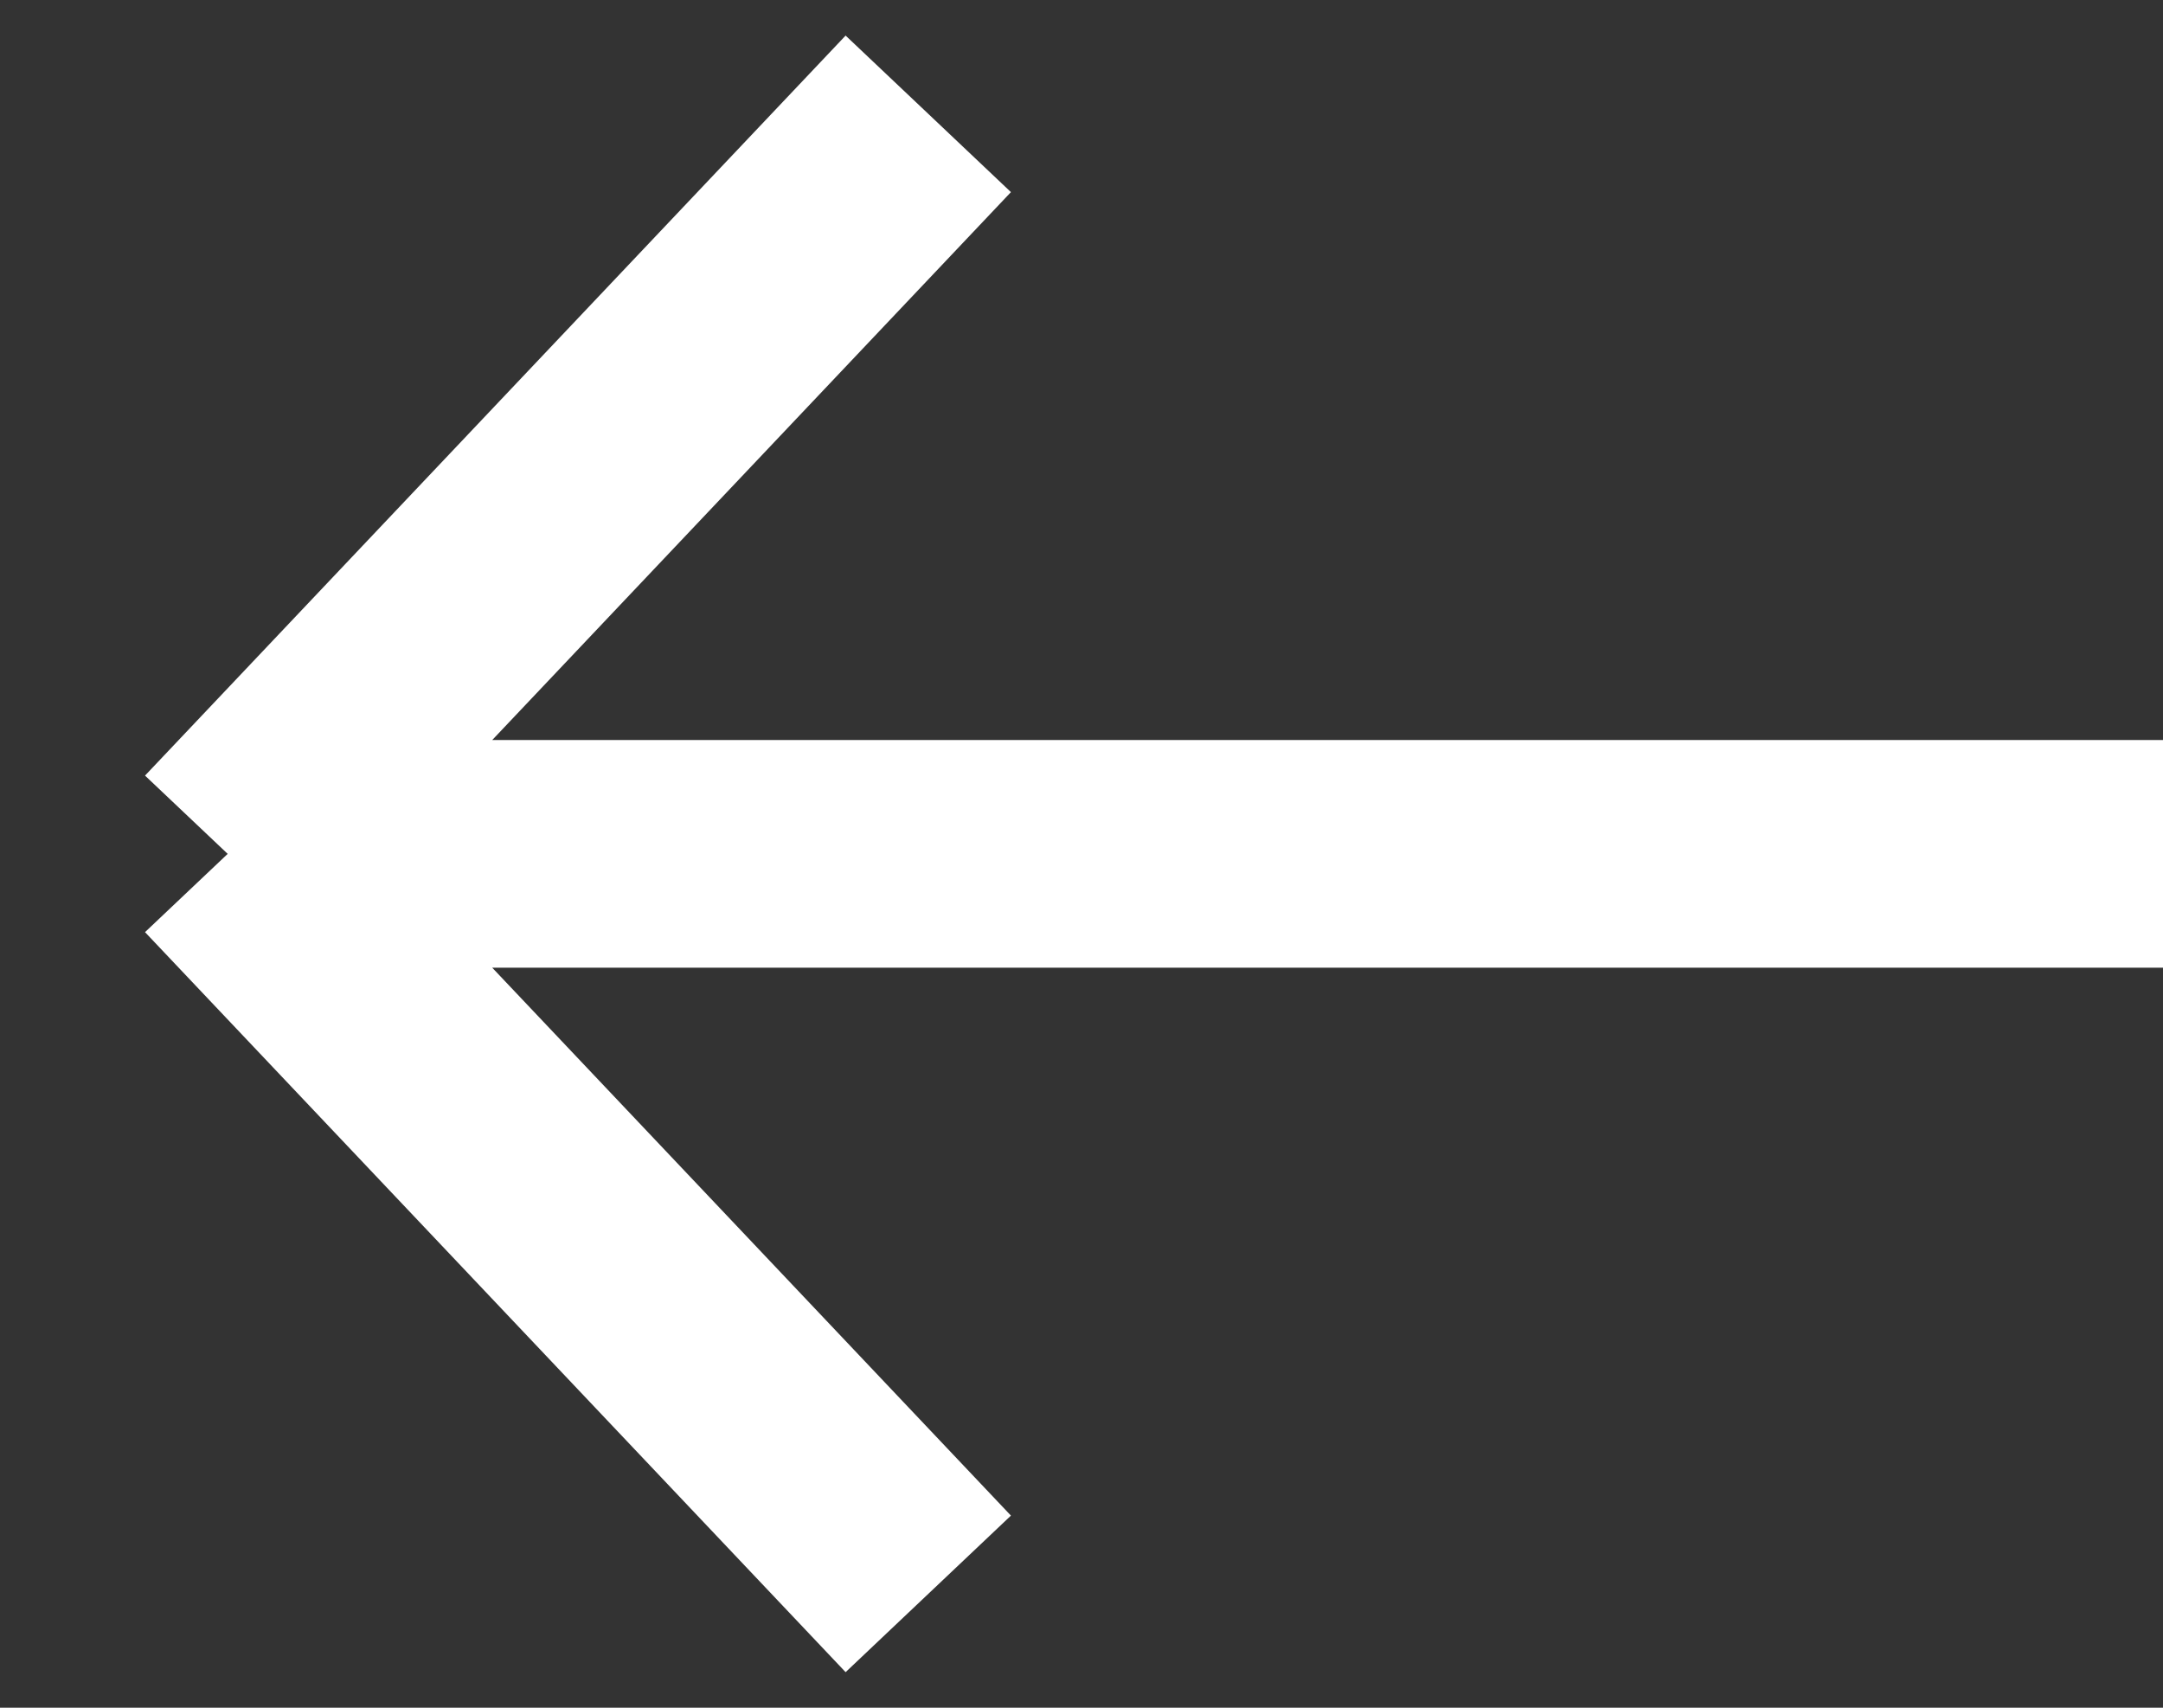 <svg width="19" height="15" viewBox="0 0 19 15" fill="none" xmlns="http://www.w3.org/2000/svg">
<rect x="0" y="0" width="19" height="15" fill="#333333" stroke="none"/>
<path d="M2 7.5H19M2 7.5L8.154 1M2 7.5L8.154 14" stroke="white" stroke-width="2"/>
</svg>
